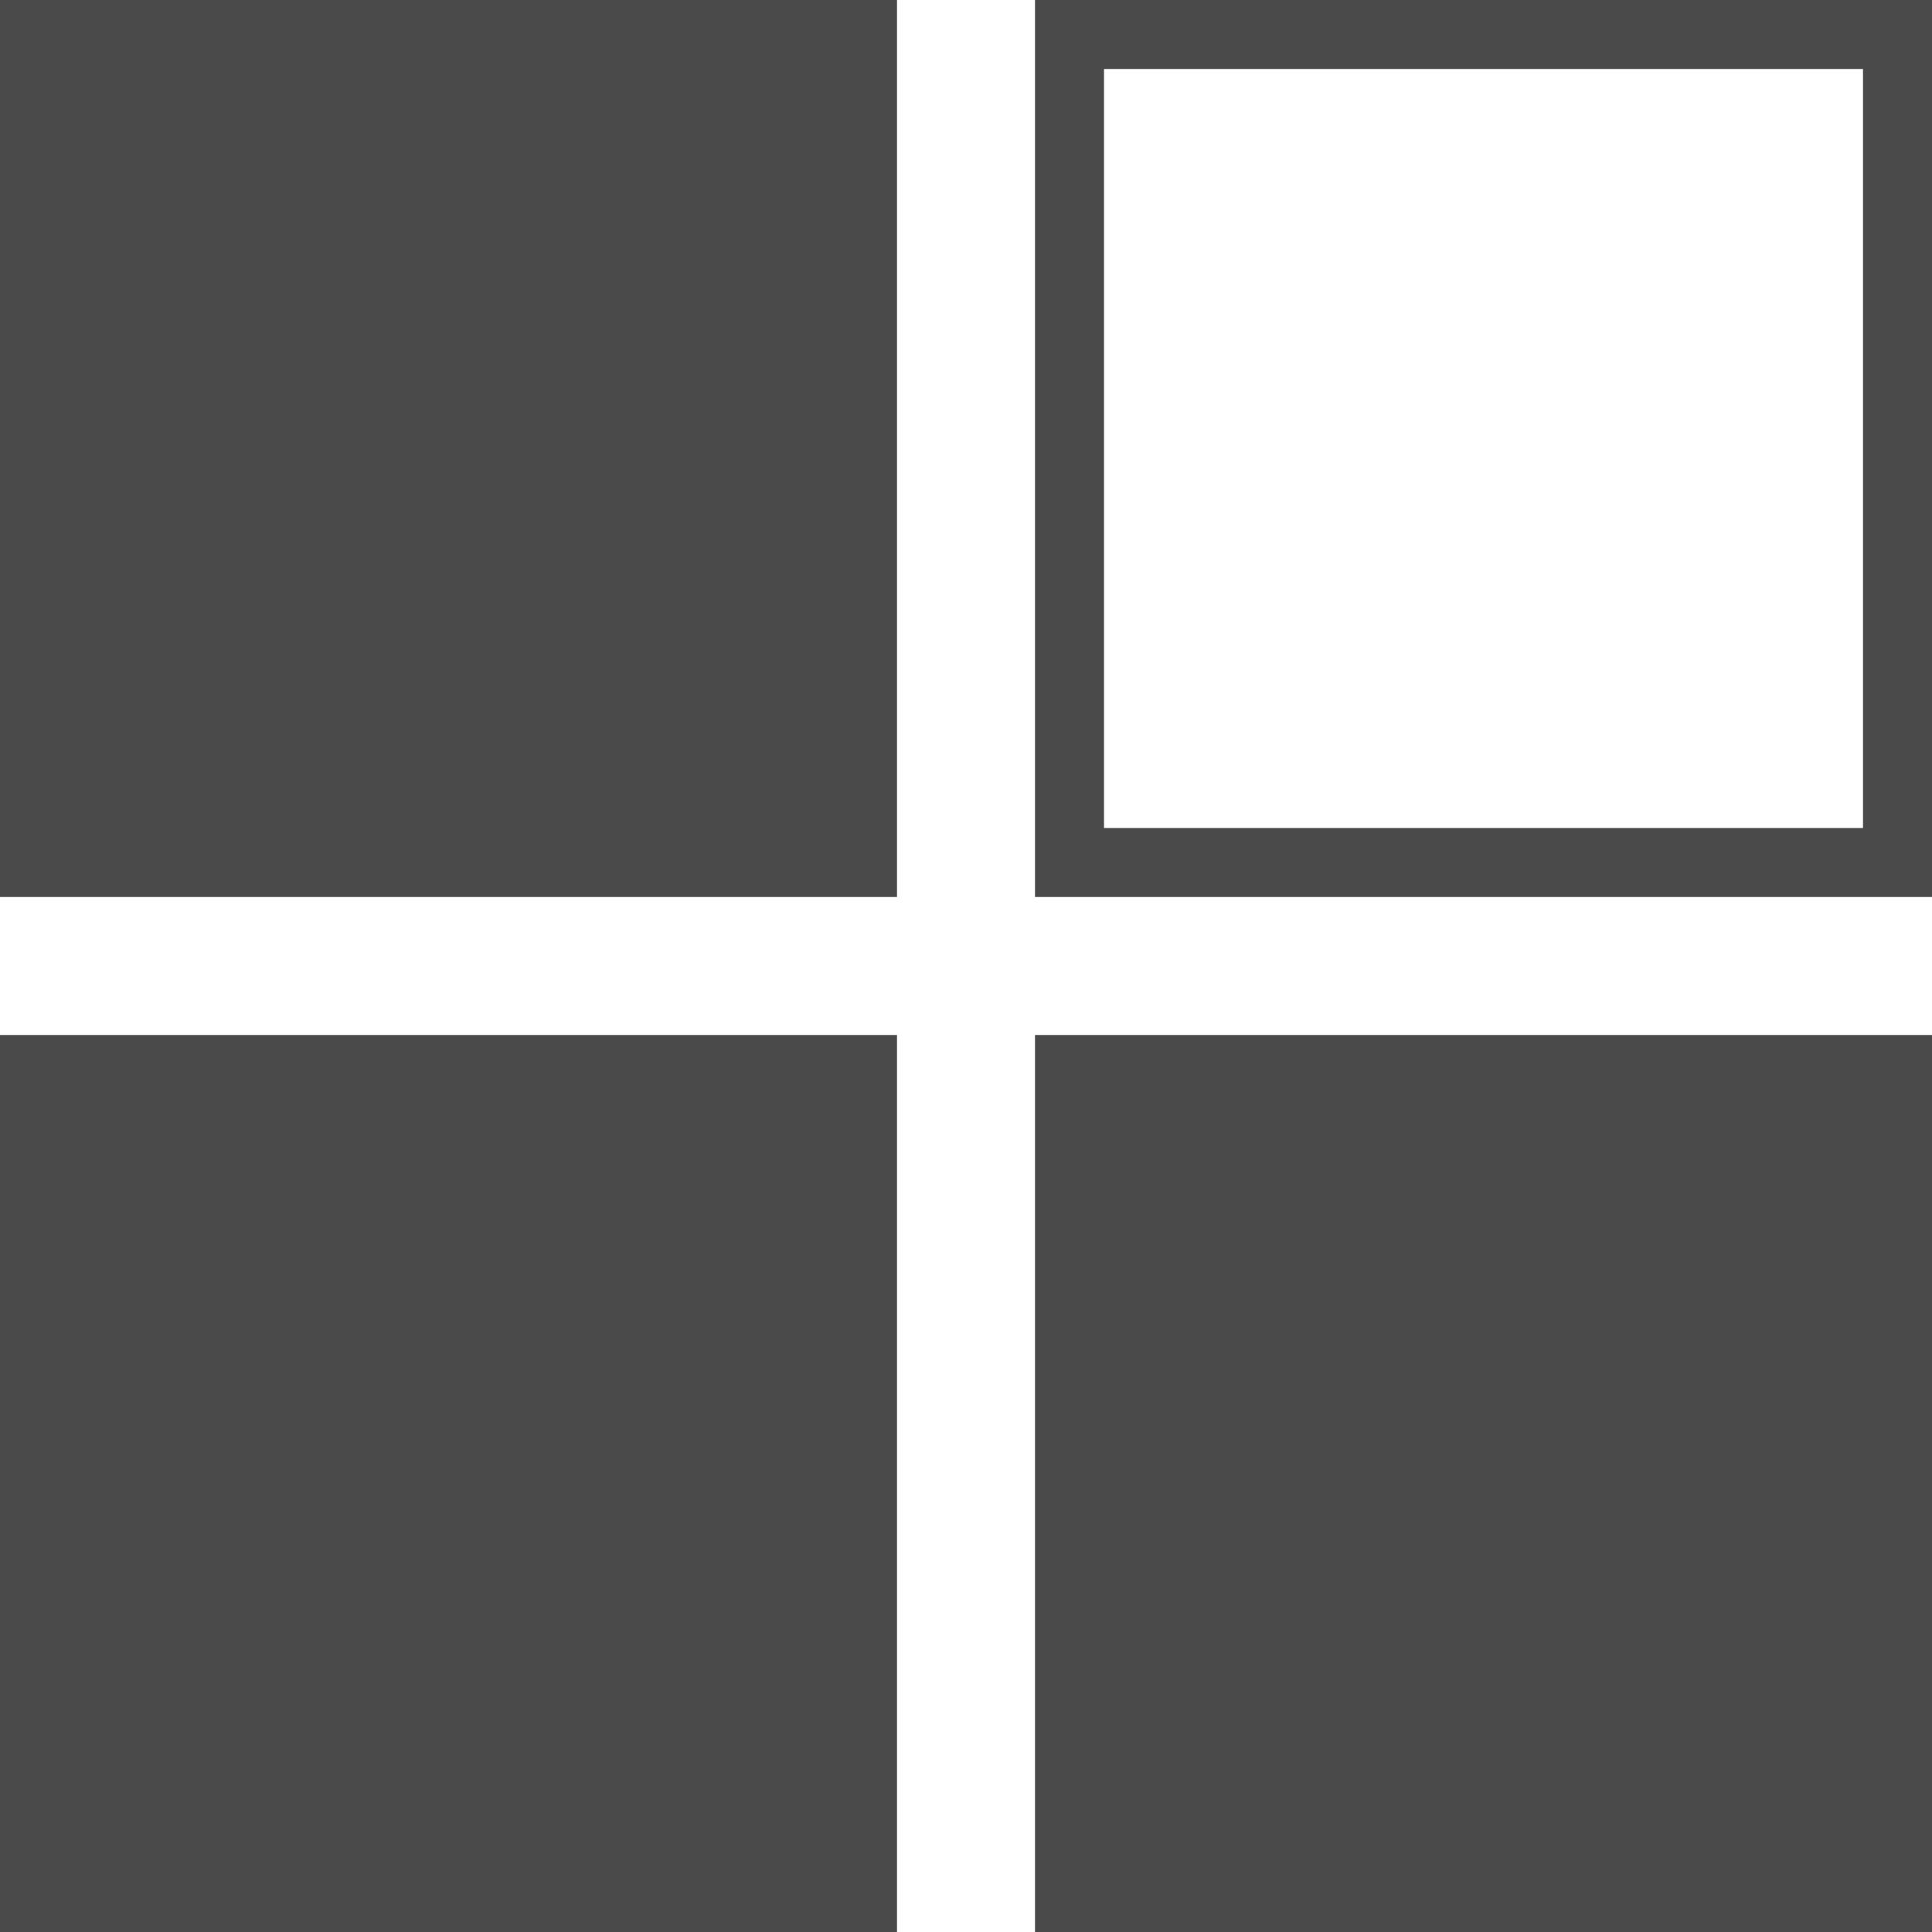 <?xml version="1.0" encoding="UTF-8" standalone="no"?>
<svg width="56px" height="56px" viewBox="0 0 56 56" version="1.1" xmlns="http://www.w3.org/2000/svg" xmlns:xlink="http://www.w3.org/1999/xlink" xmlns:sketch="http://www.bohemiancoding.com/sketch/ns">
    <!-- Generator: Sketch 3.4.4 (17249) - http://www.bohemiancoding.com/sketch -->
    <title>squares</title>
    <desc>Created with Sketch.</desc>
    <defs></defs>
    <g id="Page-1" stroke="none" stroke-width="1" fill="none" fill-rule="evenodd" sketch:type="MSPage">
        <path d="M30,56 L30,30 L56,30 L56,56 L30,56 L30,56 Z M30,0 L56,0 L56,26 L30,26 L30,0 L30,0 Z M32,24 L54,24 L54,2 L32,2 L32,24 L32,24 Z M0,30 L26,30 L26,56 L0,56 L0,30 L0,30 Z M0,0 L26,0 L26,26 L0,26 L0,0 L0,0 Z" id="squares" fill="#4A4A4A" sketch:type="MSShapeGroup"></path>
    </g>
</svg>
